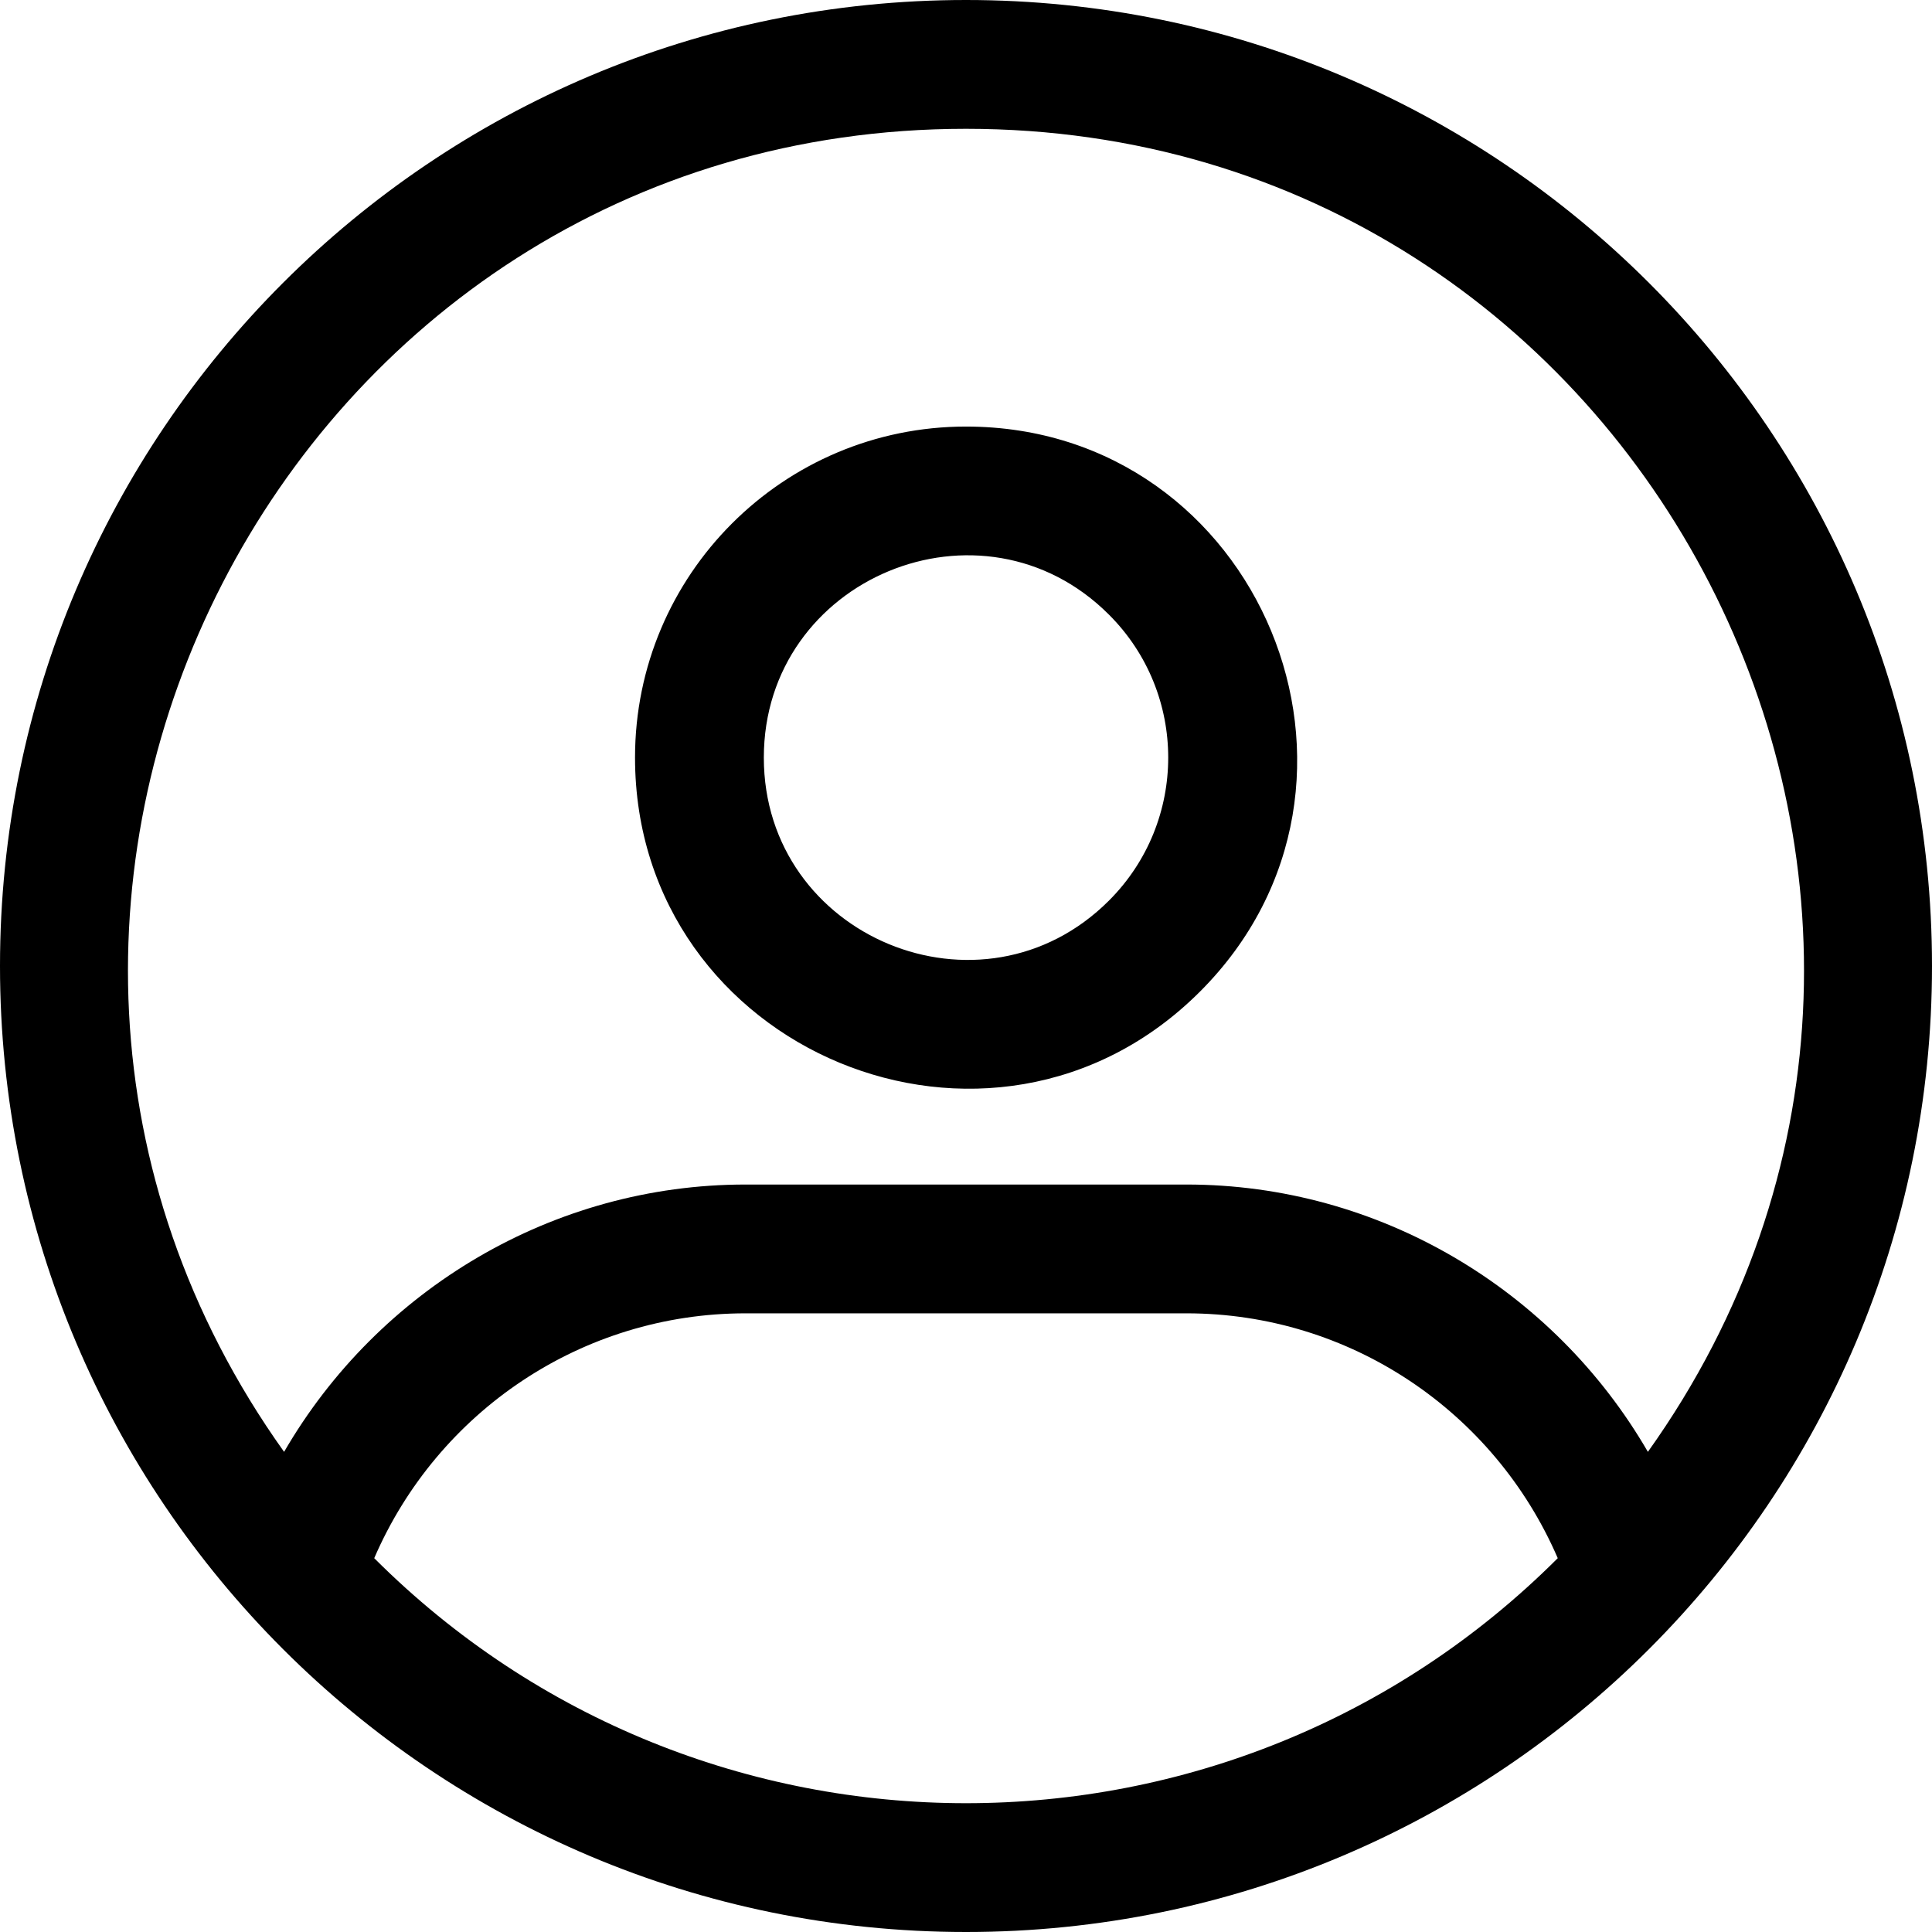 <svg width="90" height="90" viewBox="0 0 90 90" fill="none" xmlns="http://www.w3.org/2000/svg">
<path fill-rule="evenodd" clip-rule="evenodd" d="M45 0C69.852 0 90 20.148 90 45C90 69.852 69.852 90 45 90C20.148 90 0 69.852 0 45C0 20.148 20.148 0 45 0ZM13.234 67.633C17.628 60.059 25.769 55.18 34.73 55.18H55.273C64.23 55.18 72.375 60.059 76.765 67.633C95.074 41.981 76.73 6 44.999 6C13.268 6 -5.074 41.98 13.234 67.633ZM72.566 72.586C69.613 65.75 62.879 61.18 55.269 61.18H34.73C27.121 61.18 20.386 65.746 17.433 72.586C32.66 87.805 57.339 87.805 72.566 72.586ZM45 19.871C36.484 19.871 29.582 26.773 29.582 35.289C29.582 48.98 46.215 55.879 55.902 46.191C65.589 36.503 58.691 19.871 45 19.871ZM51.66 28.633C45.746 22.715 35.582 26.926 35.582 35.293C35.582 43.656 45.742 47.871 51.66 41.953C55.34 38.273 55.34 32.308 51.66 28.633Z" fill="black"/>
</svg>
